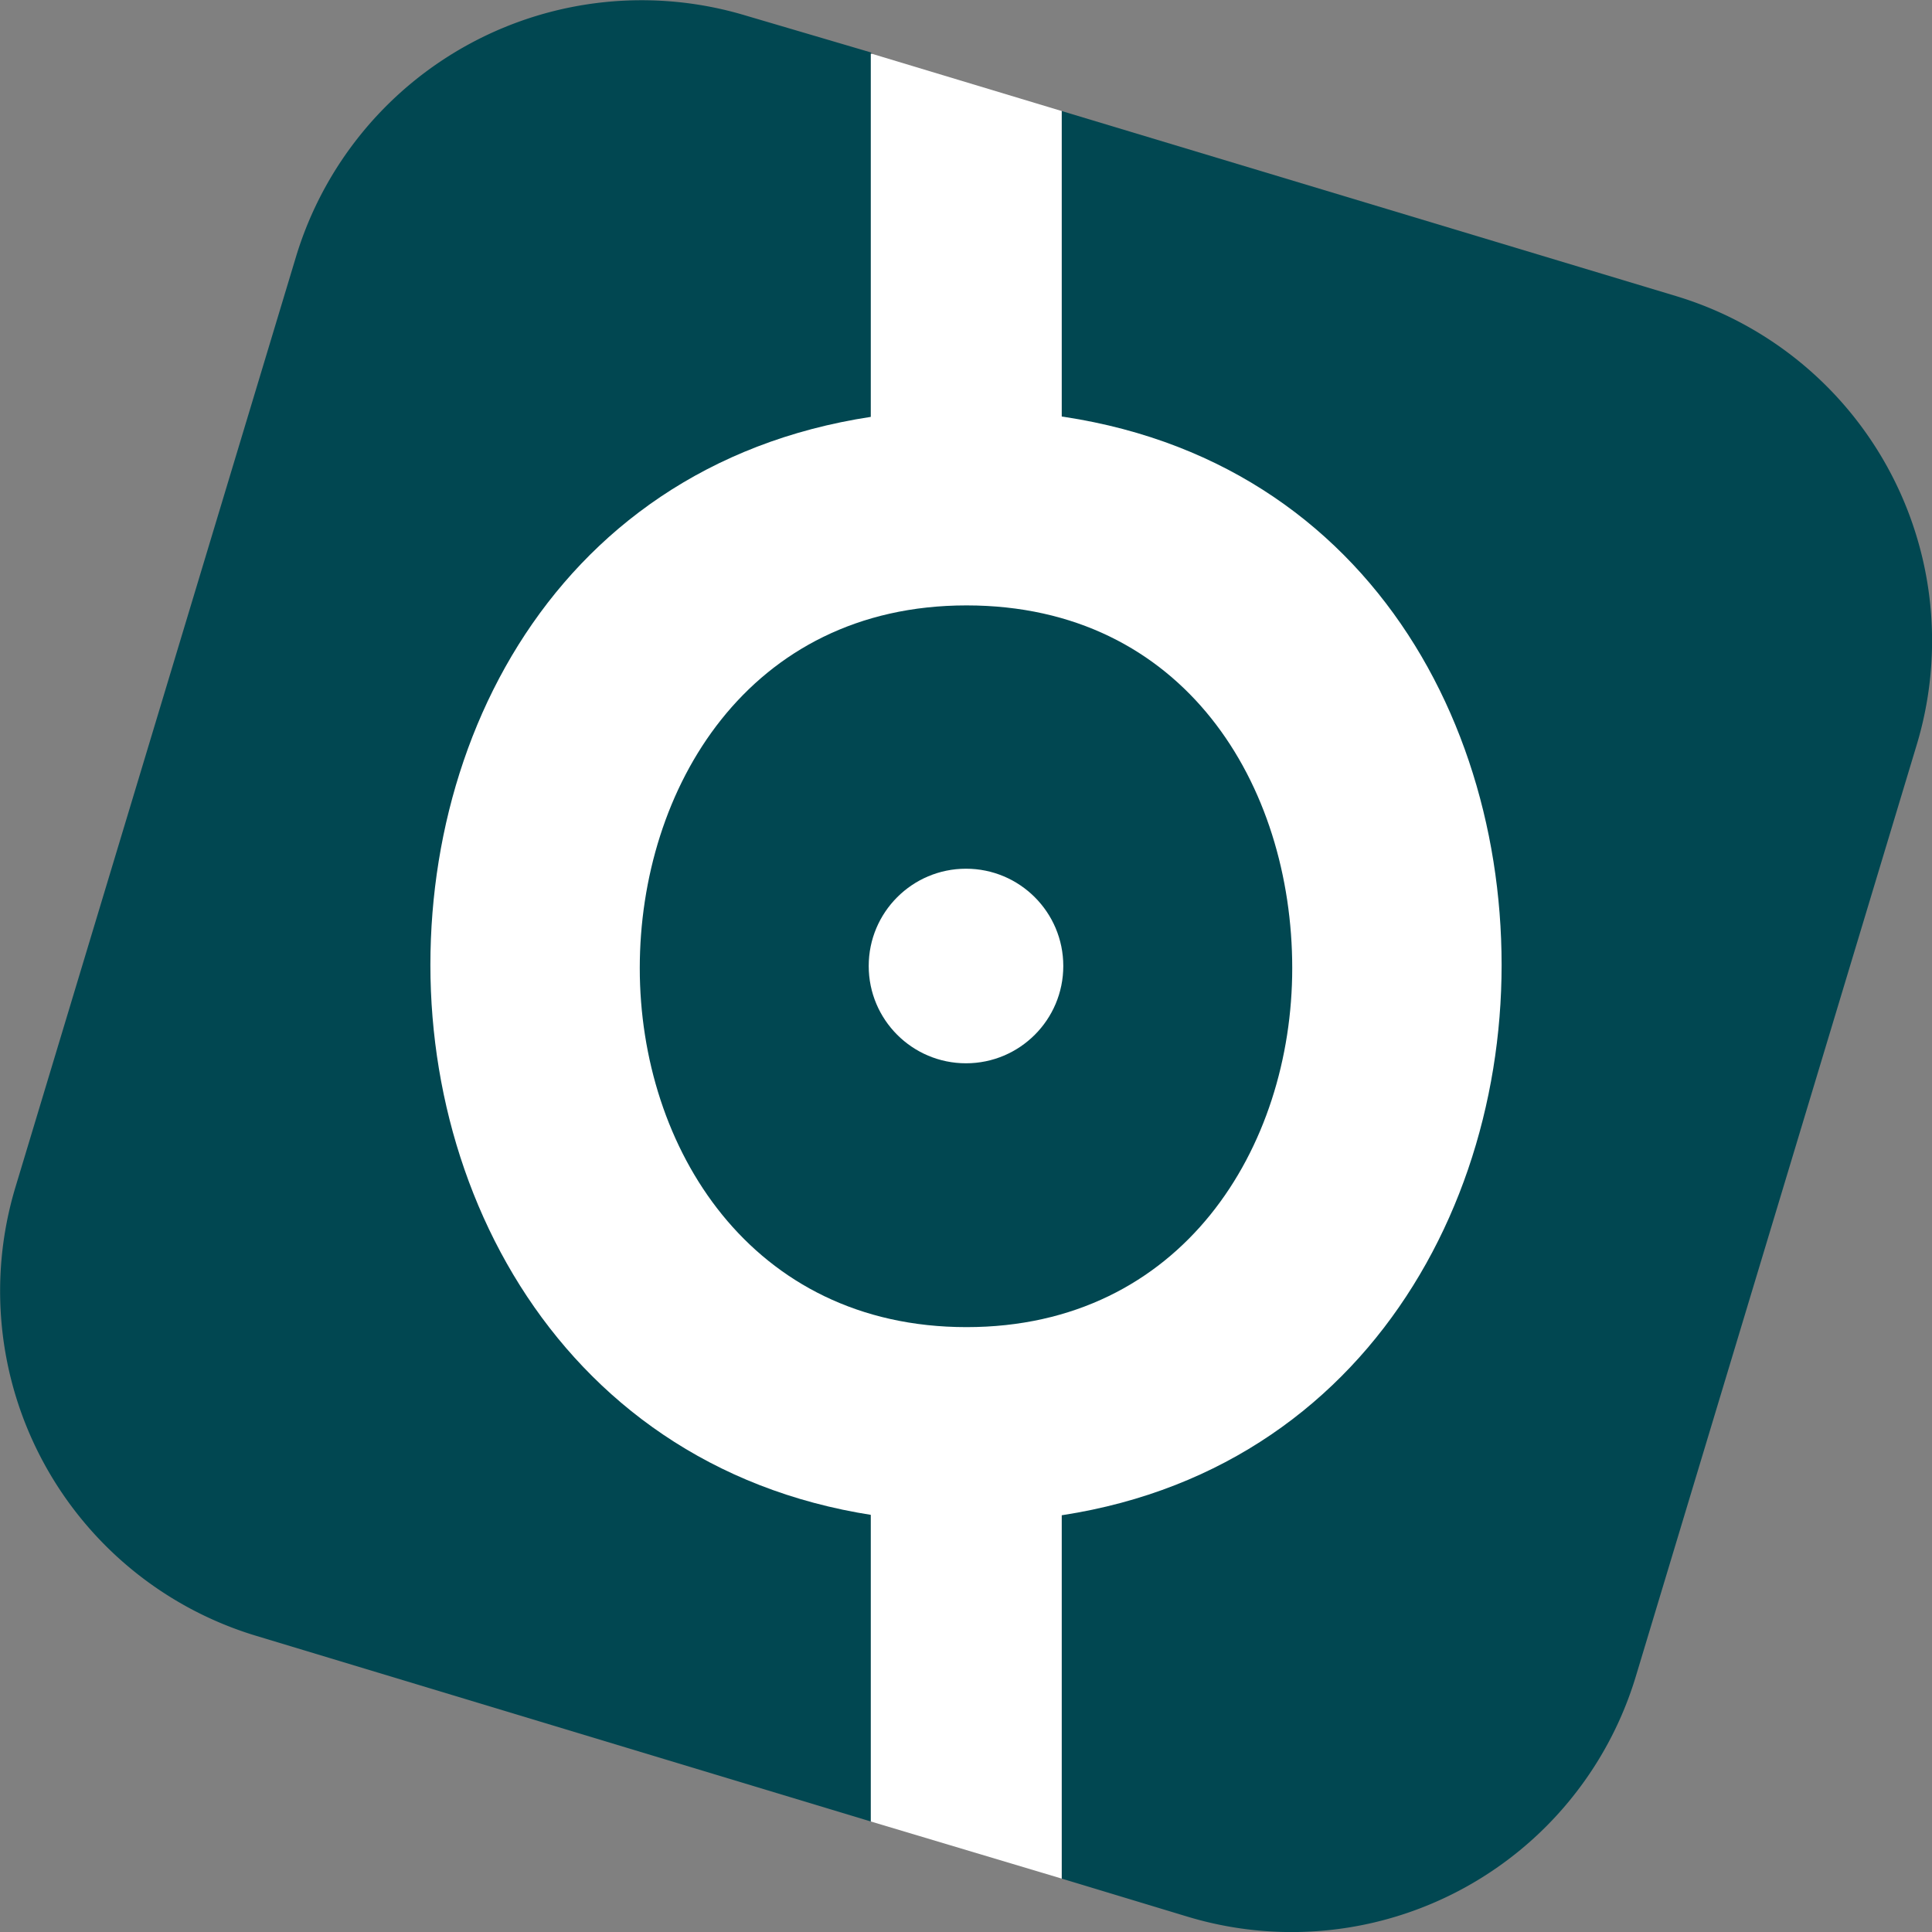 <svg xmlns="http://www.w3.org/2000/svg" viewBox="0 0 36.54 36.54"><rect x="0" y="0" width="36.54" height="36.54" fill="#808080" stroke="none"/><defs><style>.cls-1,.cls-4{fill:#014751;}.cls-2,.cls-3{fill:#fff;}.cls-3,.cls-4{fill-rule:evenodd;}</style></defs><g id="Layer_2" data-name="Layer 2"><g id="Capa_1" data-name="Capa 1"><path class="cls-1" d="M31.7,5.6,20.08,2.1V35.53l2.38.72a6.8,6.8,0,0,0,8.48-4.55l5.31-17.61A6.81,6.81,0,0,0,31.7,5.6Z"/><path class="cls-1" d="M16.5,1,14.09.29A6.83,6.83,0,0,0,5.6,4.85L.29,22.46a6.81,6.81,0,0,0,4.56,8.48l11.62,3.51V1Z"/><polygon class="cls-2" points="16.5 1.02 16.47 1.02 16.47 34.45 20.08 35.53 20.08 2.1 16.5 1.02"/><path class="cls-3" d="M28.4,18.25c0,5.26-3.39,10.54-10.1,10.54S8.14,23.51,8.14,18.25,11.48,7.75,18.3,7.75,28.4,13,28.4,18.25Z"/><path class="cls-4" d="M24.44,18.31c0,3.39-2.08,6.79-6.16,6.79s-6.18-3.4-6.18-6.79,2.05-6.86,6.18-6.86,6.16,3.41,6.16,6.86Z"/><circle class="cls-2" cx="18.27" cy="18.27" r="1.84"/></g></g></svg>